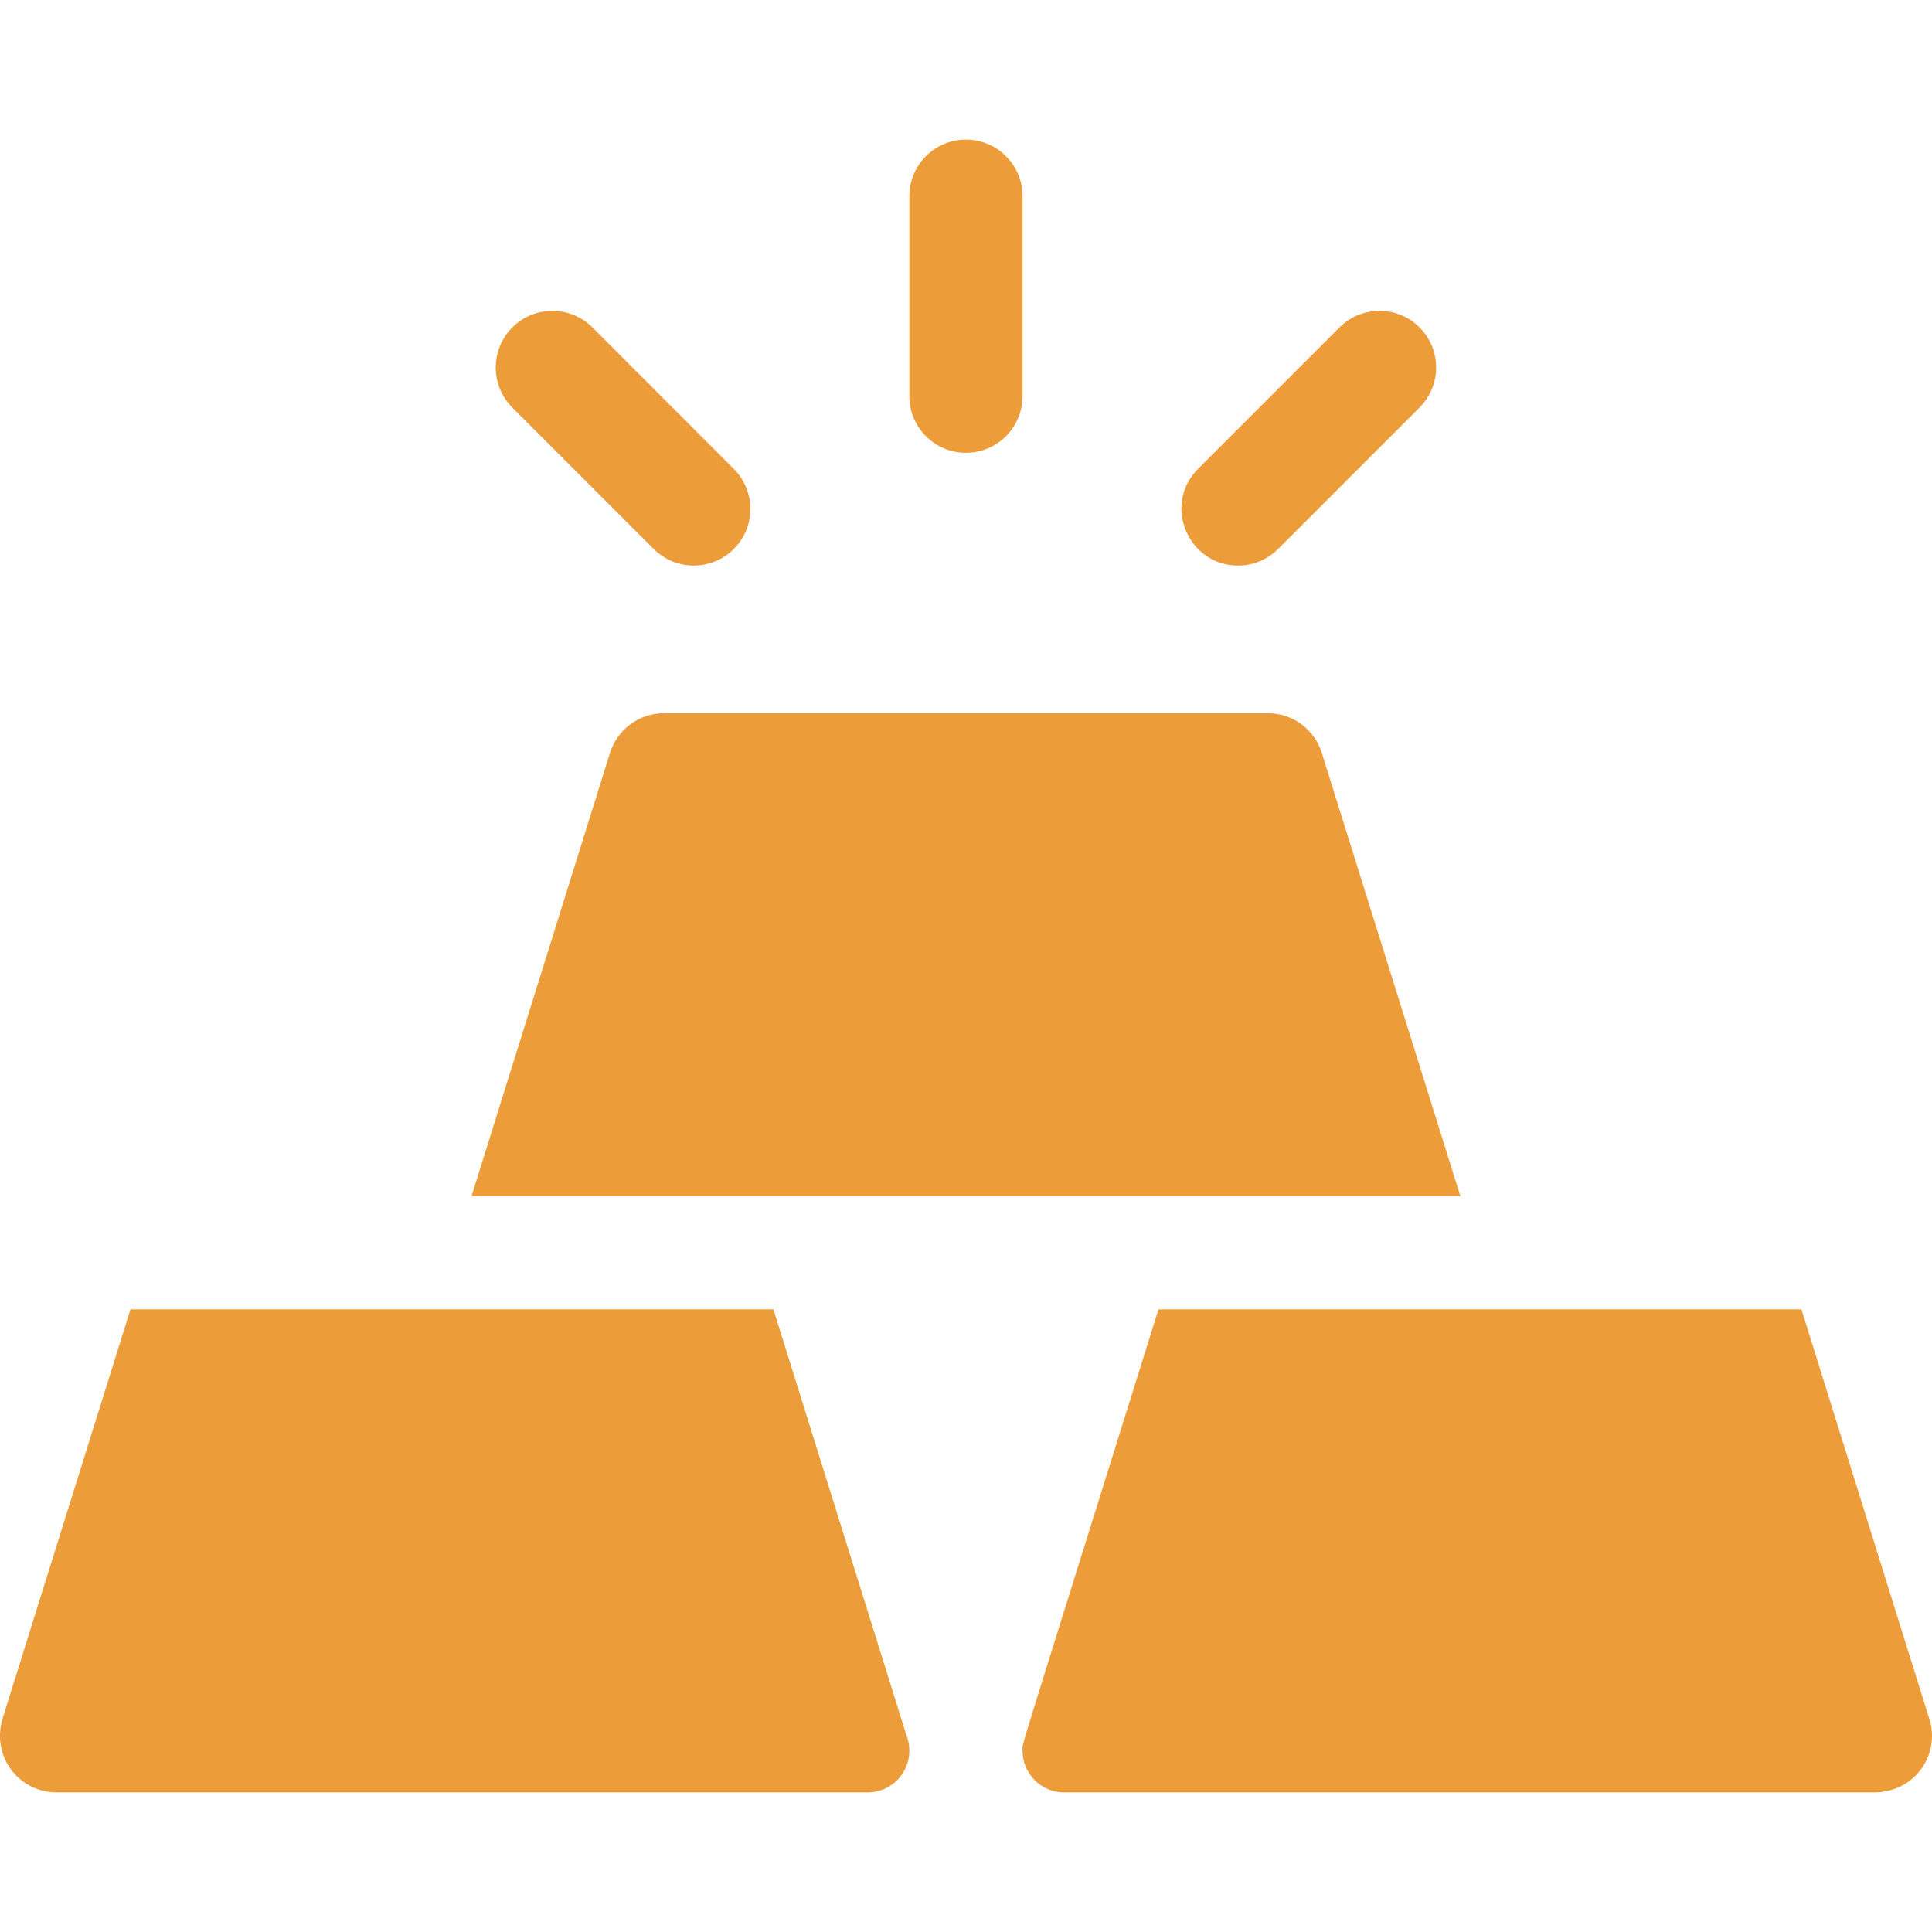 <svg width="19" height="19" viewBox="0 0 19 19" fill="none" xmlns="http://www.w3.org/2000/svg">
<g clip-path="url(#clip0_0_120)">
<path d="M9.499 4.453C9.807 4.453 10.056 4.204 10.056 3.896V1.929C10.056 1.622 9.807 1.373 9.499 1.373C9.192 1.373 8.943 1.622 8.943 1.929V3.896C8.943 4.204 9.192 4.453 9.499 4.453Z" fill="#ED9C3A"/>
<path d="M6.429 5.399C6.646 5.616 6.999 5.616 7.216 5.399C7.434 5.181 7.434 4.829 7.216 4.611L5.826 3.22C5.608 3.003 5.256 3.003 5.038 3.22C4.821 3.438 4.821 3.79 5.038 4.008L6.429 5.399Z" fill="#ED9C3A"/>
<path d="M12.176 5.562C12.318 5.562 12.461 5.507 12.569 5.399L13.96 4.008C14.178 3.79 14.178 3.438 13.96 3.22C13.743 3.003 13.39 3.003 13.173 3.22L11.782 4.611C11.431 4.963 11.684 5.562 12.176 5.562Z" fill="#ED9C3A"/>
<path d="M14.362 11.764L12.999 7.404C12.927 7.172 12.712 7.014 12.468 7.014H6.53C6.287 7.014 6.072 7.172 5.999 7.404L4.637 11.764H14.362Z" fill="#ED9C3A"/>
<path d="M17.716 12.877C17.033 12.877 12.112 12.877 11.393 12.877C9.95 17.495 10.056 17.128 10.056 17.218C10.056 17.444 10.239 17.627 10.465 17.627H18.43C18.832 17.627 19.084 17.254 18.974 16.905L17.716 12.877Z" fill="#ED9C3A"/>
<path d="M8.924 17.096L7.606 12.877C6.845 12.877 1.949 12.877 1.283 12.877L0.028 16.892C-0.092 17.276 0.189 17.627 0.556 17.627H8.533C8.809 17.627 9.006 17.359 8.924 17.096Z" fill="#ED9C3A"/>
</g>
<defs>
<clipPath id="clip0_0_120">
<rect width="19" height="19" fill="white"/>
</clipPath>
</defs>
</svg>
